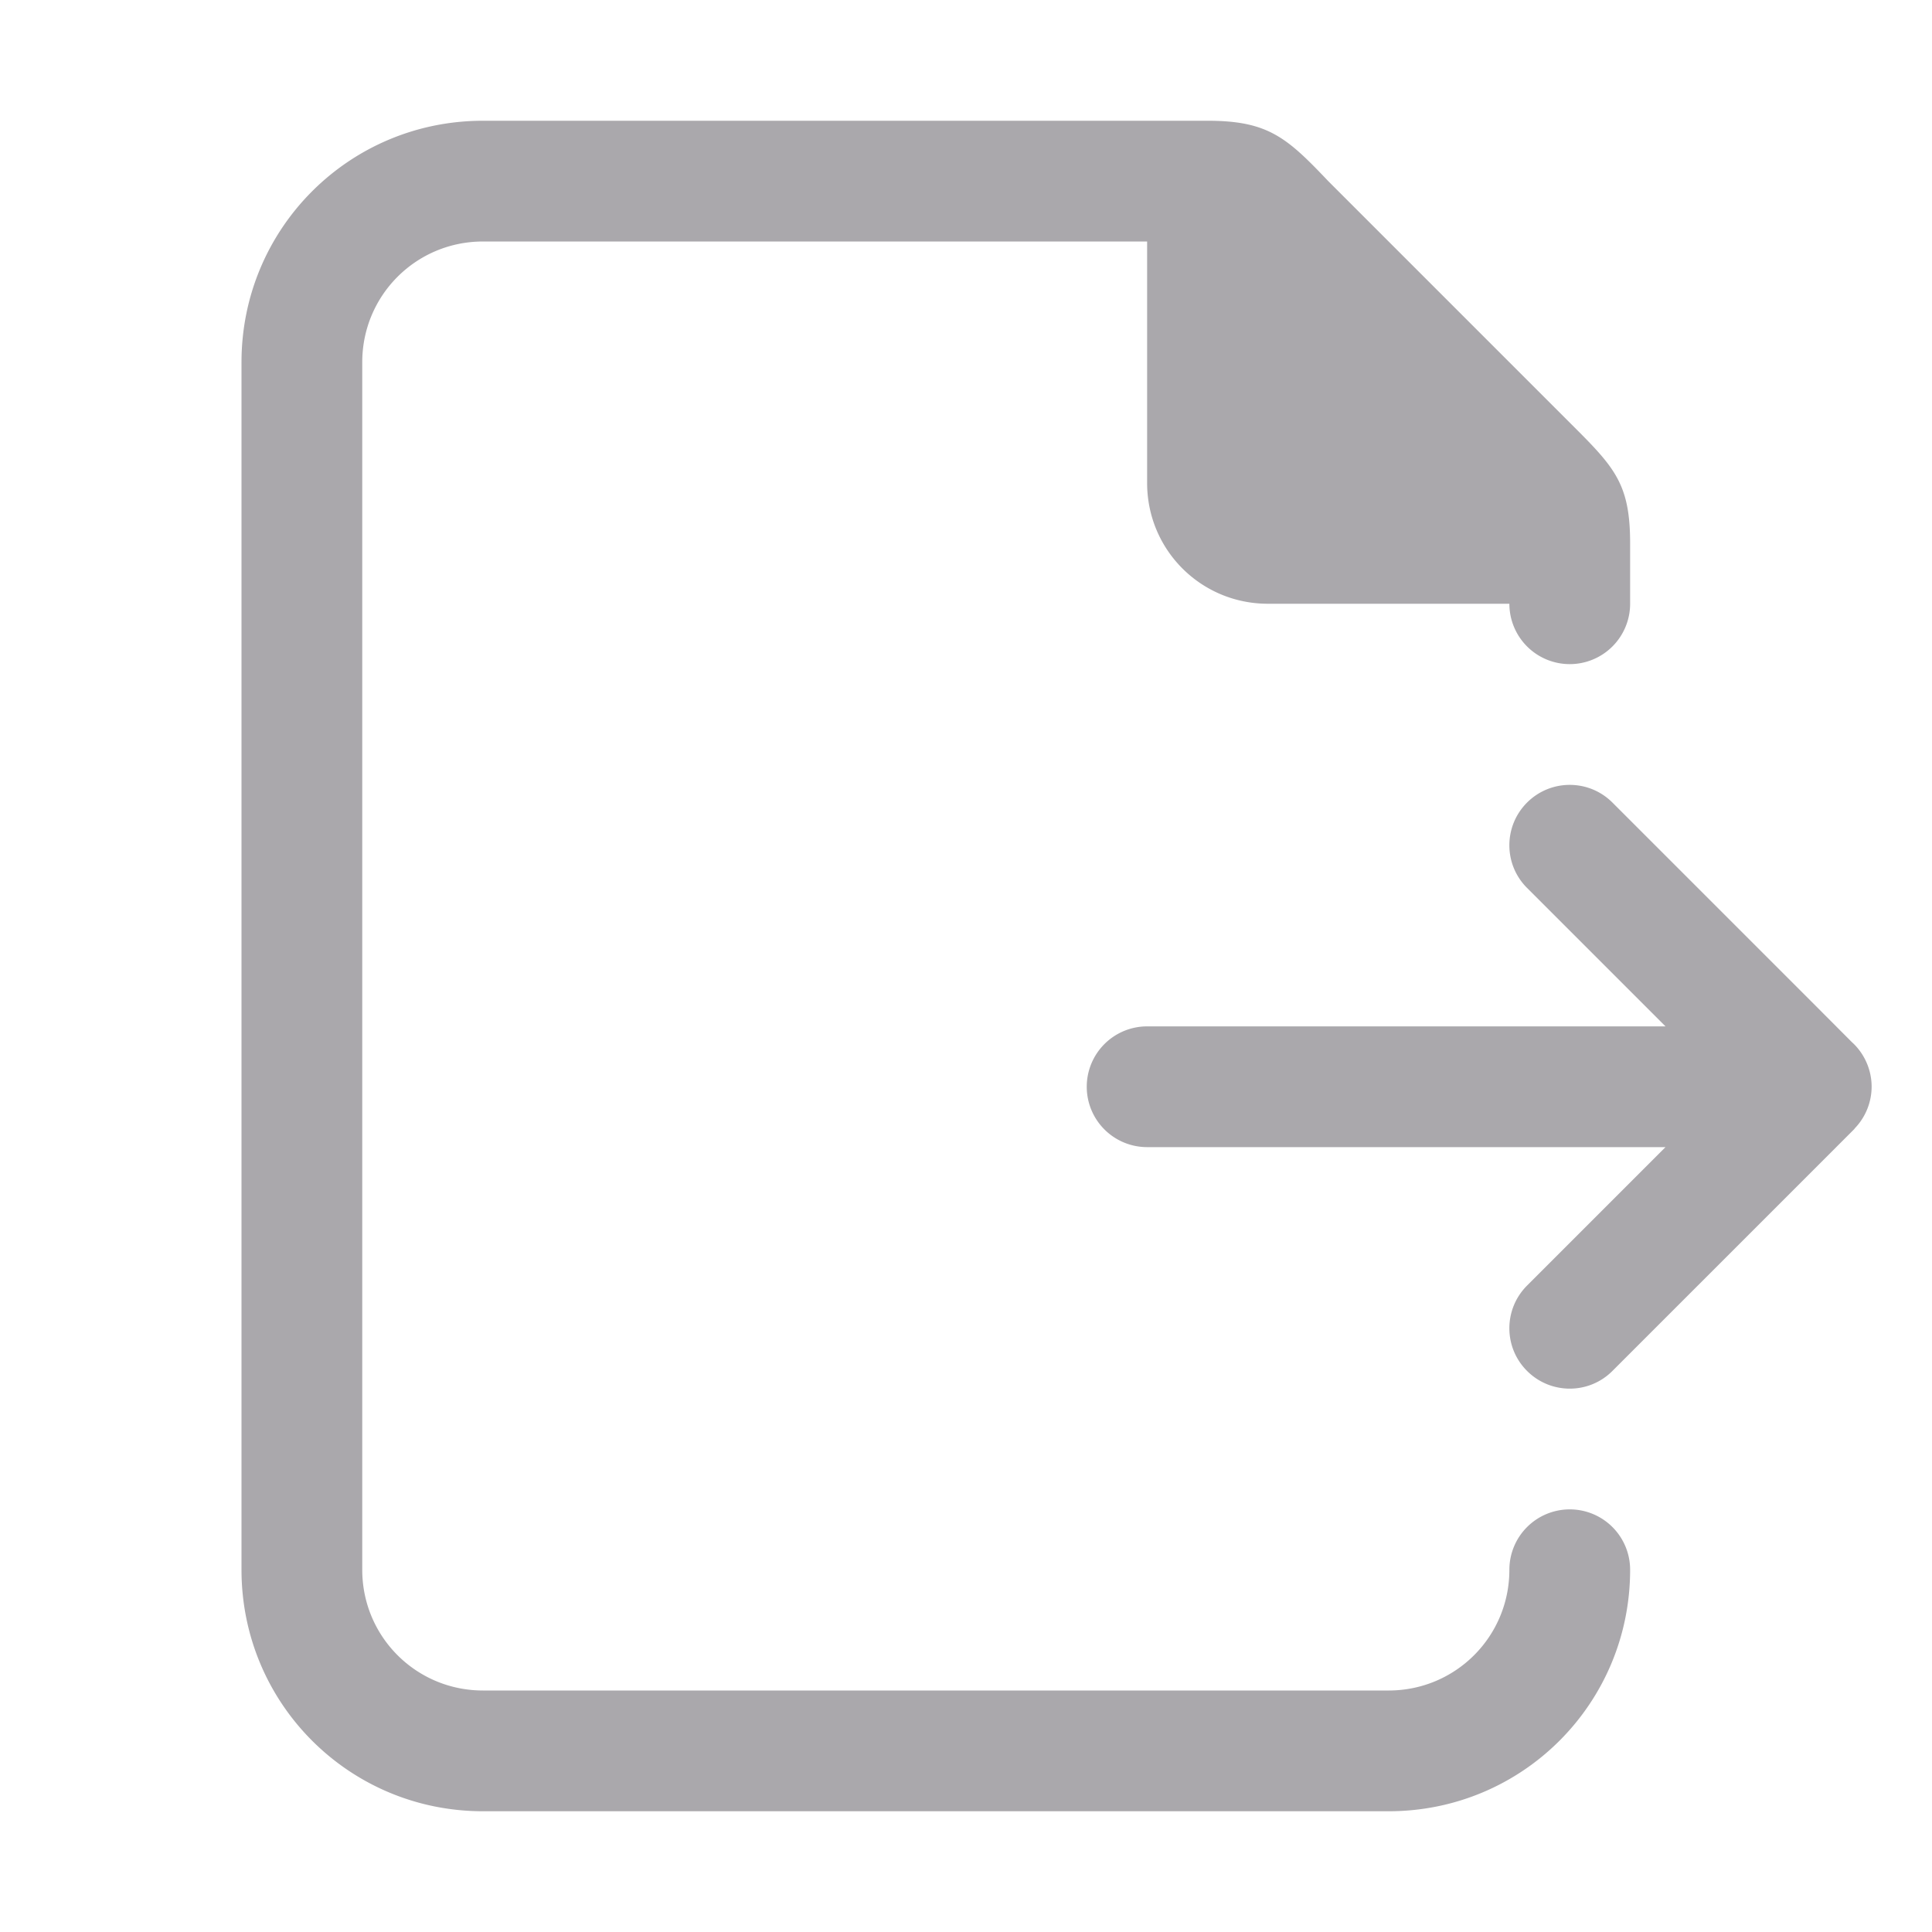 <svg viewBox="0 0 32 32" xmlns="http://www.w3.org/2000/svg"><g fill="#aaa8ac"><path d="m8 2c-2.216 0-4 1.784-4 4v20c0 2.216 1.784 4 4 4h15c2.216 0 4-1.784 4-4a1 1 0 0 0 -1-1 1 1 0 0 0 -1 1c0 1.108-.892 2-2 2h-15c-1.108 0-2-.892-2-2v-20c0-1.108.892-2 2-2h11v4c0 1.108.892 2 2 2h4a1 1 0 0 0 1 1 1 1 0 0 0 1-1v-1c0-1-.262-1.264-1-2l-4-4c-.689-.726-1-1-2-1z"/><path d="m26 13c-.256 0-.512.098-.707.293-.391.391-.391 1.024 0 1.414l2.293 2.293h-8.586a1 1 0 0 0 -1 1 1 1 0 0 0 1 1h8.586l-2.293 2.293c-.391.391-.391 1.024 0 1.414.391.391 1.024.391 1.414 0l3.293-3.293.717-.717v-.004c.181-.186.282-.434.283-.693-0-.26-.102-.511-.283-.697l-.01-.01c-.011-.011-.023-.022-.035-.033l-.672-.674-3.293-3.293c-.195-.195-.451-.293-.707-.293z"/></g></svg>
